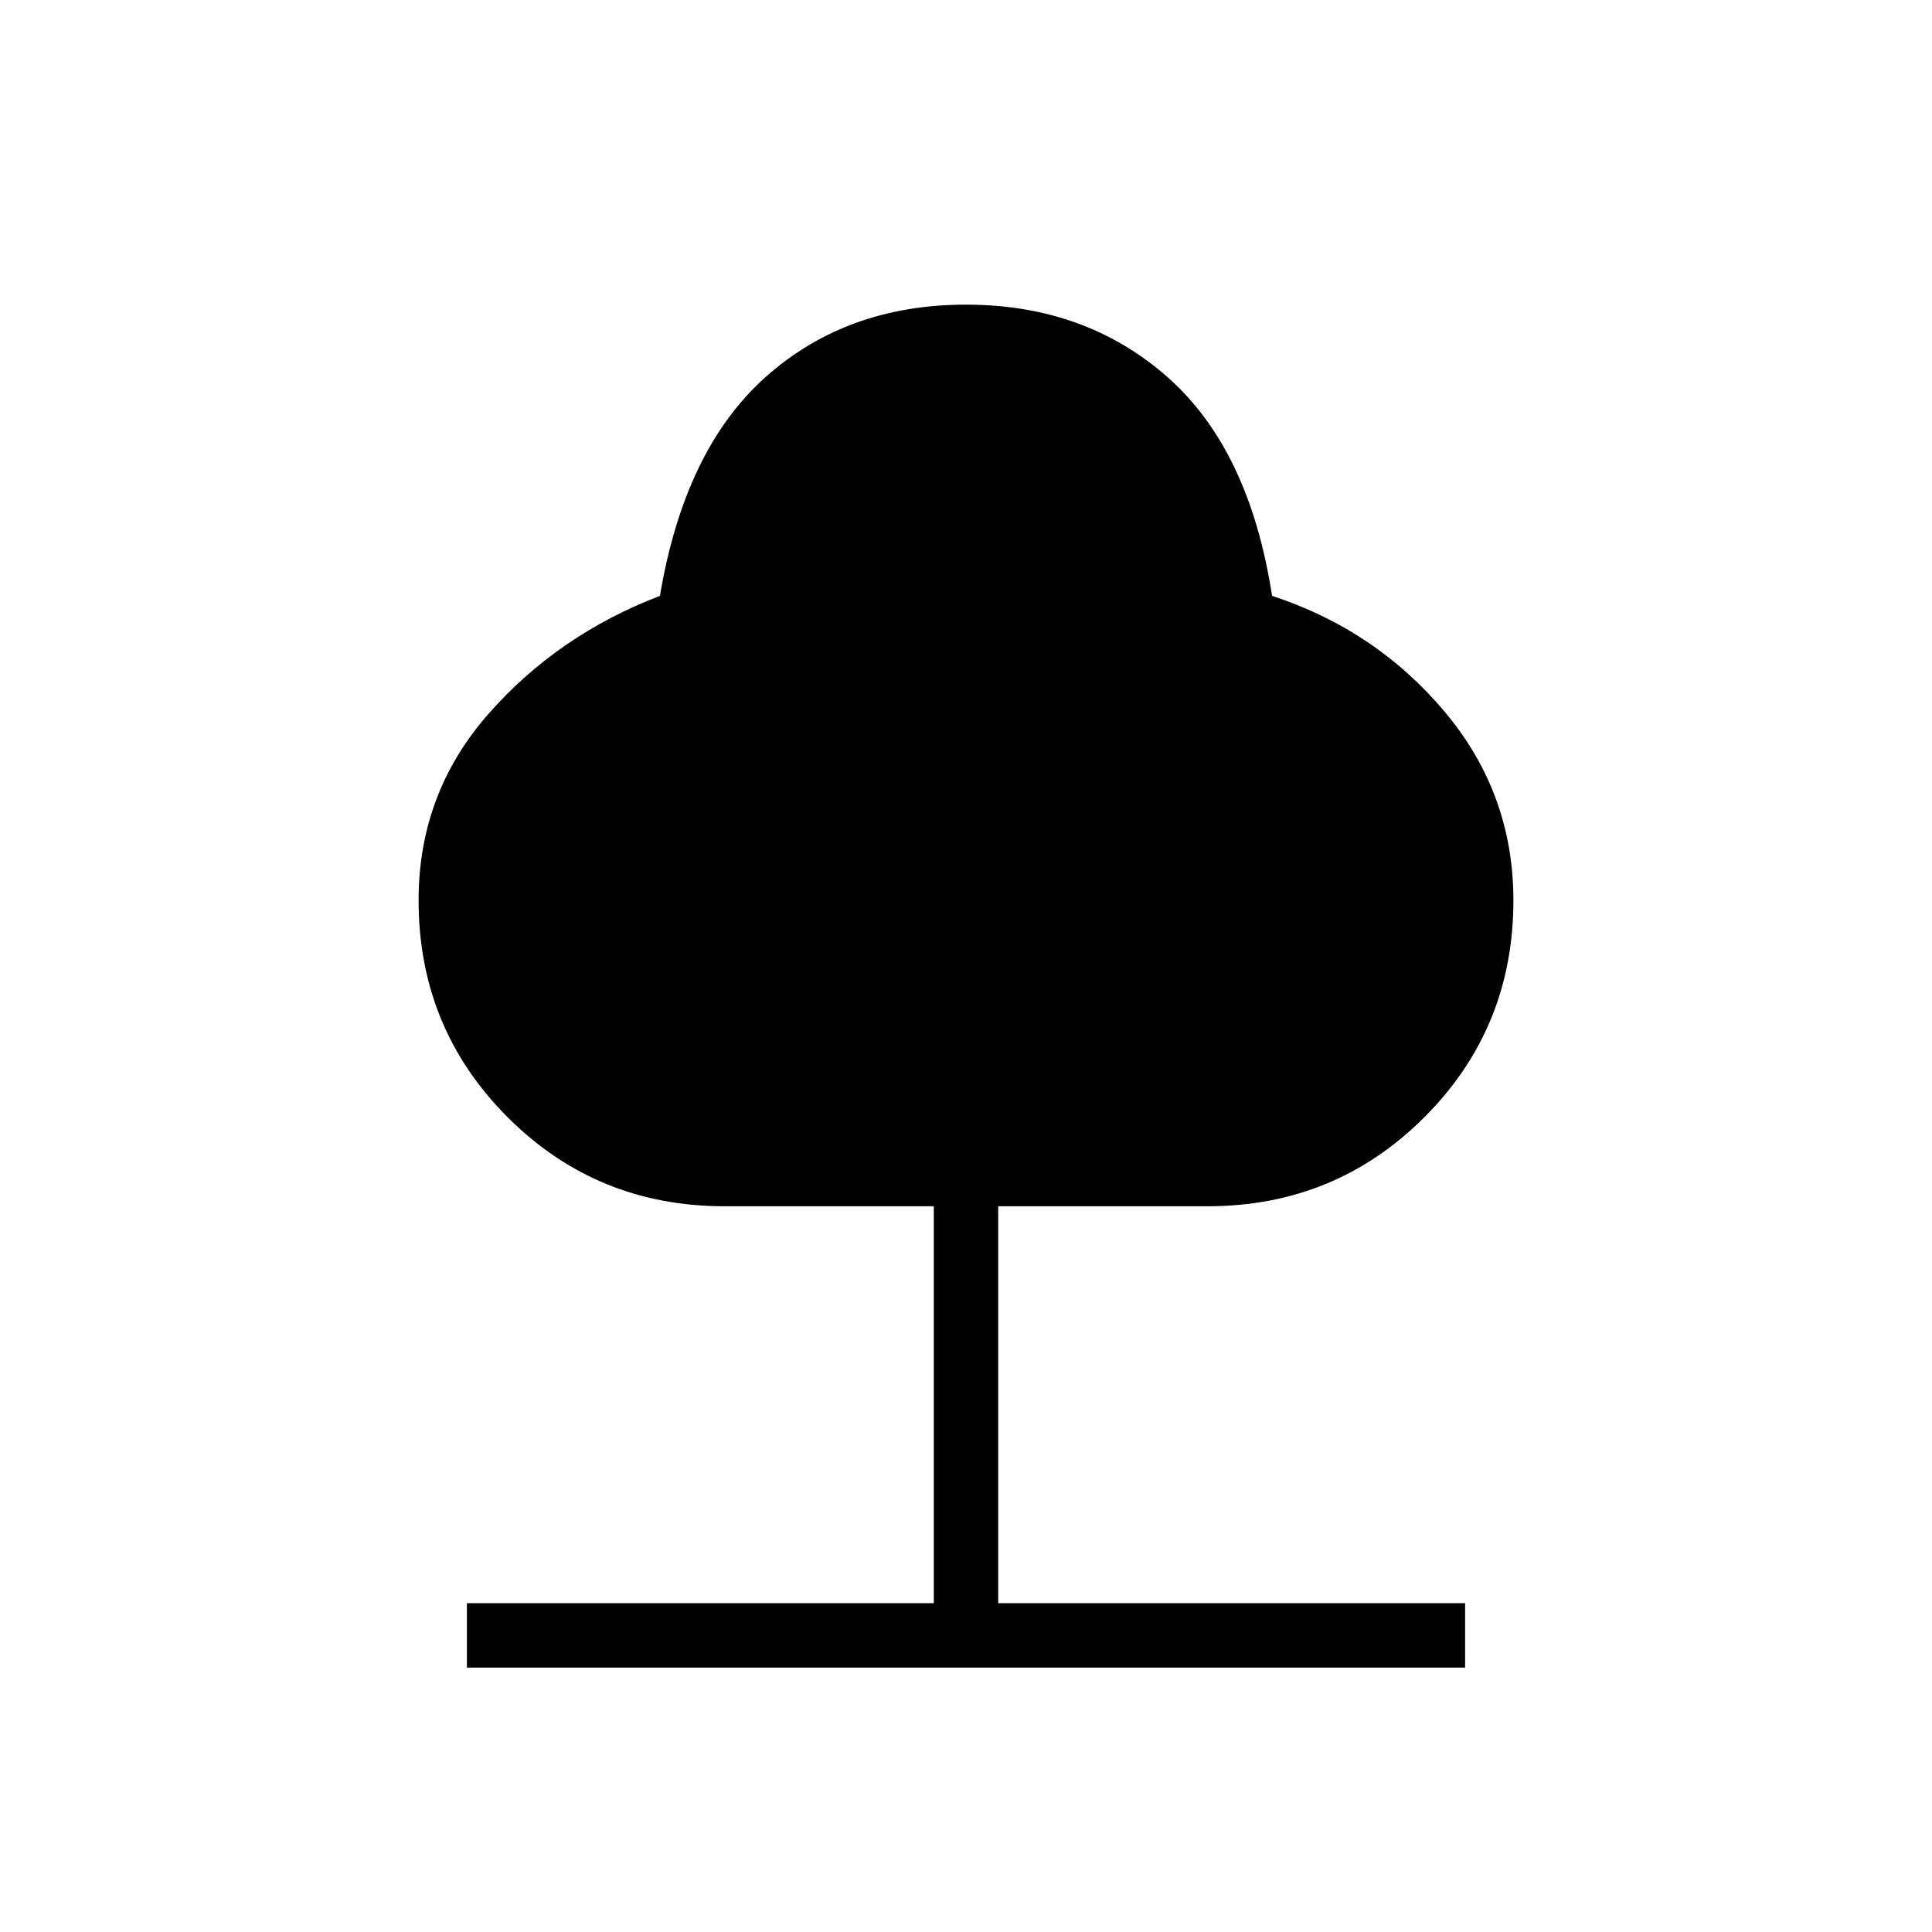 <svg xmlns="http://www.w3.org/2000/svg" height="20" viewBox="0 -960 960 960" width="20"><path d="M232-131.38v-32h232v-197.24H360q-63.53 0-107.76-44.23Q208-449.09 208-512.62q0-53.07 34.54-92.46 34.54-39.38 85.38-58.84 12.23-72.85 52.54-108.77 40.31-35.93 99.54-35.93 59.23 0 100.04 35.93 40.81 35.92 52.04 108.77 51.61 16.92 85.77 57.57Q752-565.69 752-512.62q0 63.53-44.24 107.77-44.23 44.23-107.76 44.23H496v197.24h232v32H232Z"/></svg>